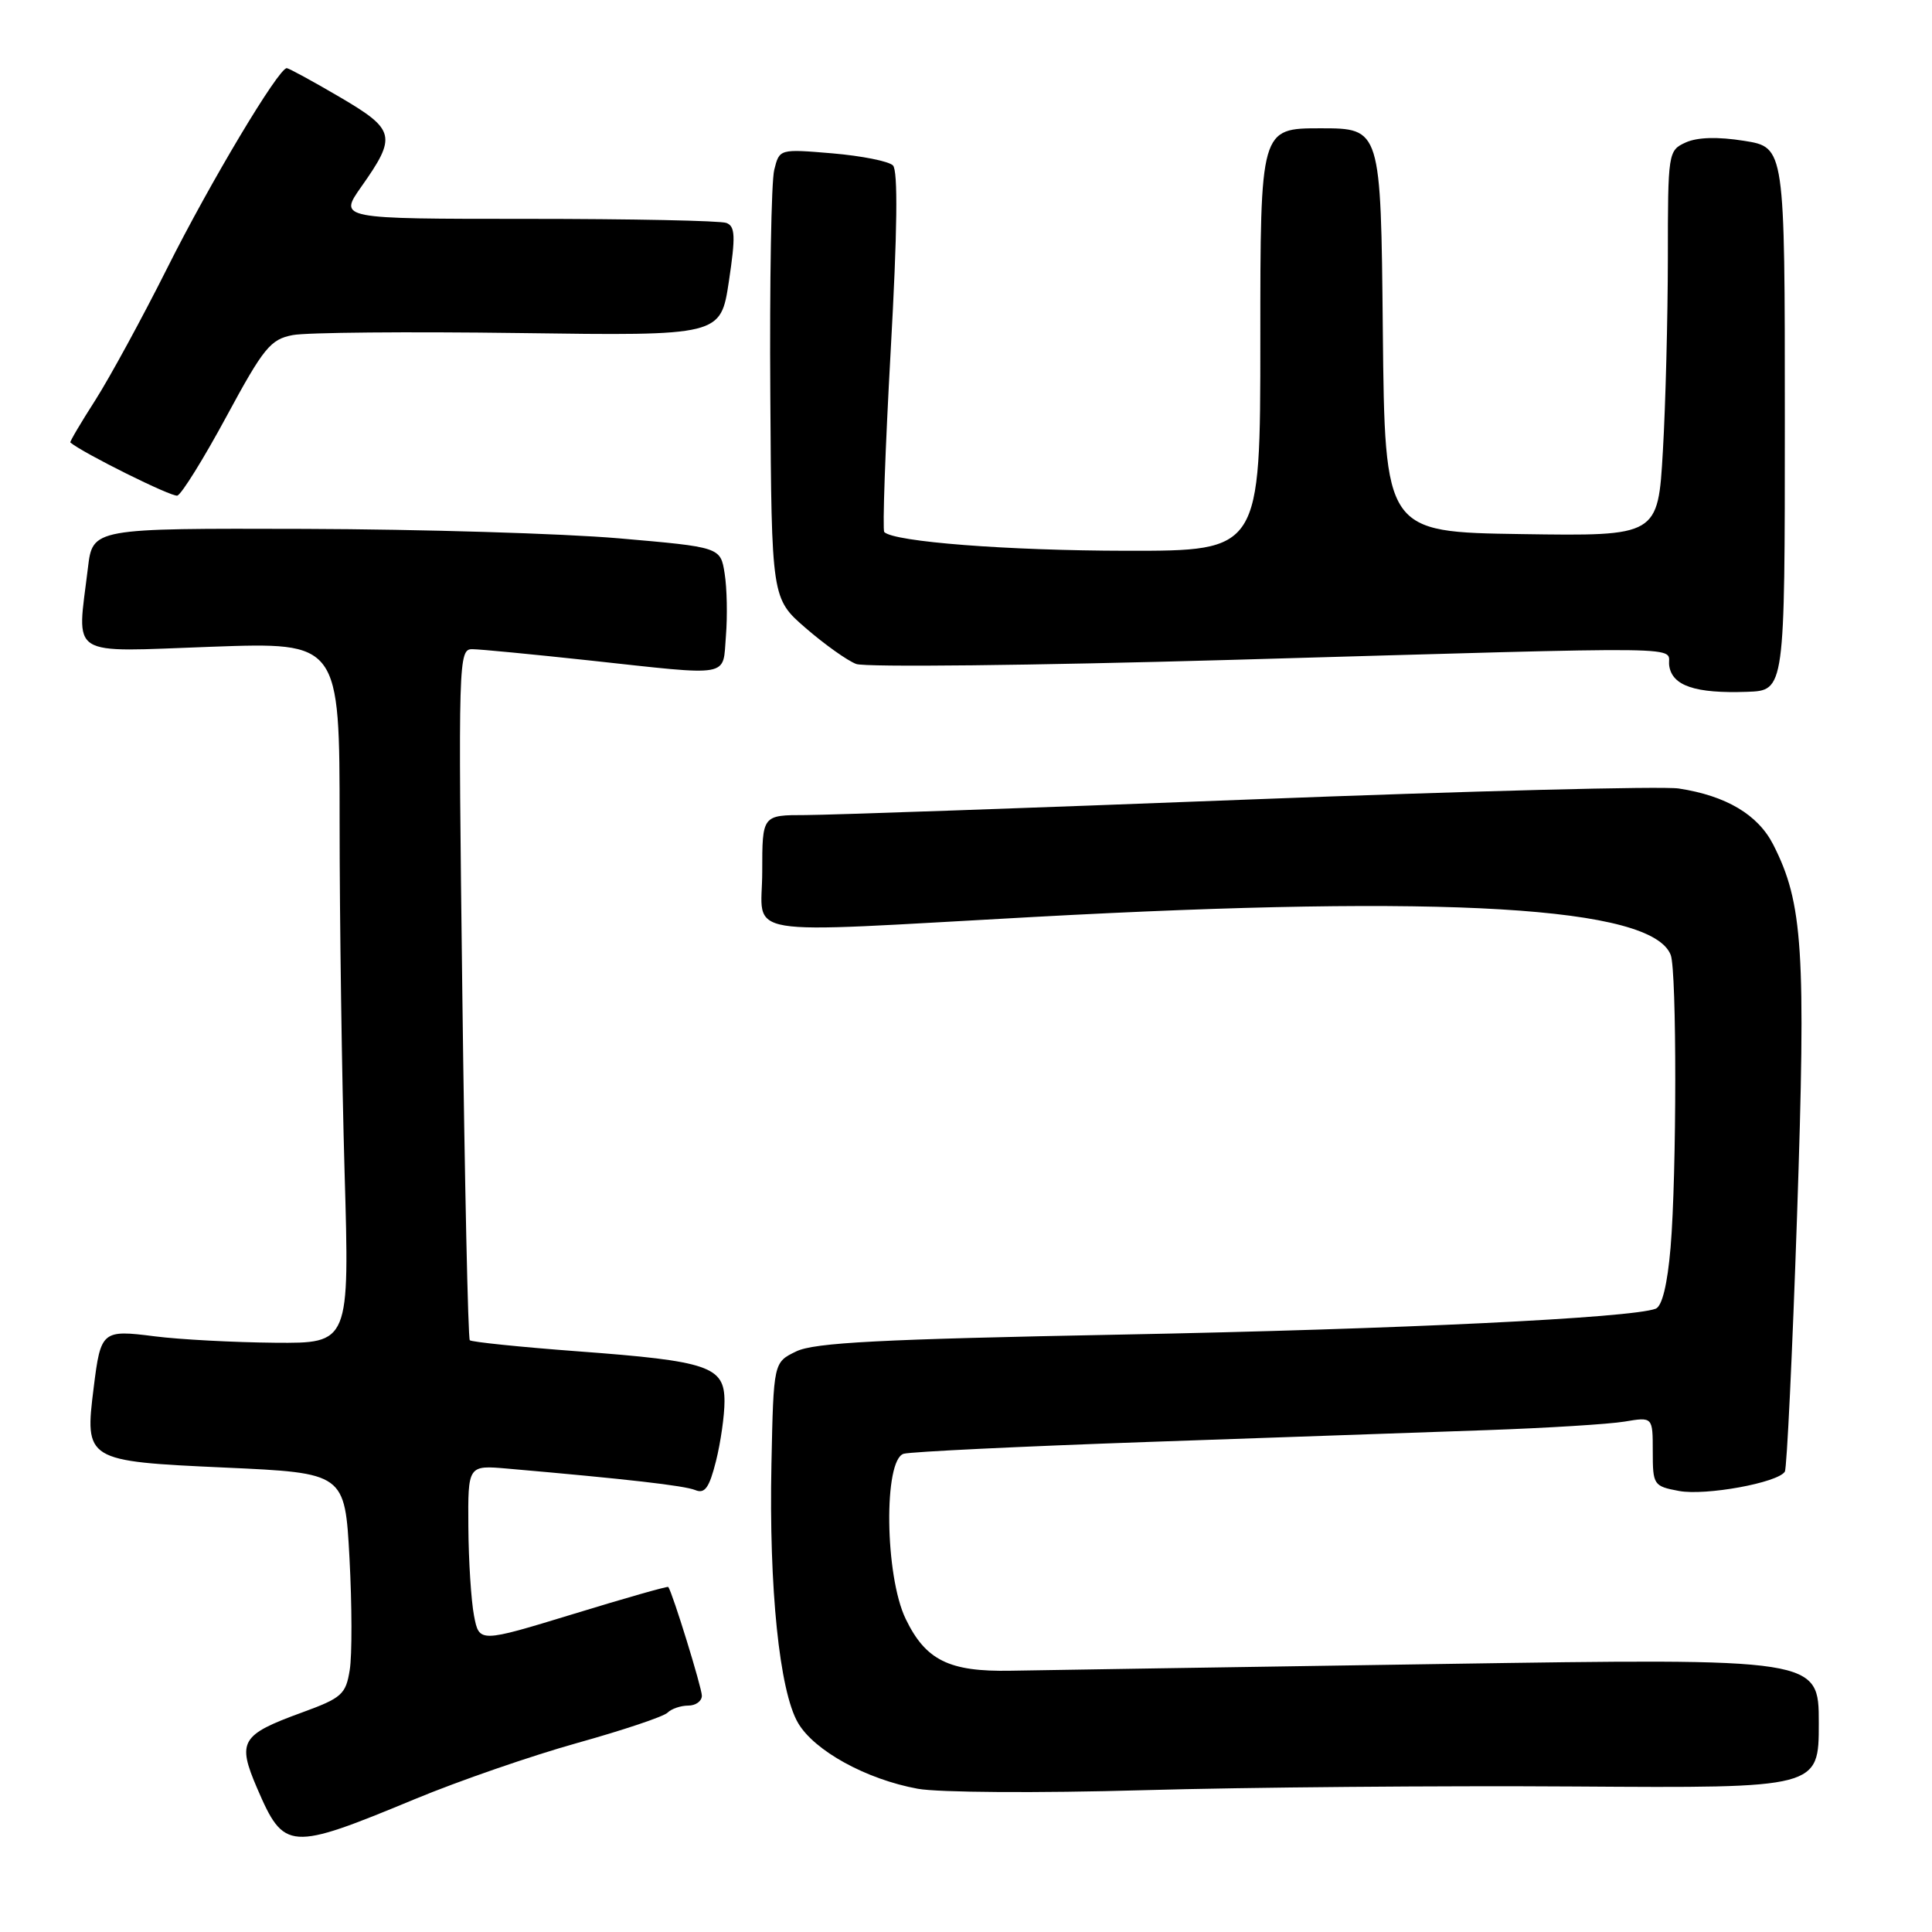 <?xml version="1.0" encoding="UTF-8" standalone="no"?>
<!DOCTYPE svg PUBLIC "-//W3C//DTD SVG 1.1//EN" "http://www.w3.org/Graphics/SVG/1.1/DTD/svg11.dtd" >
<svg xmlns="http://www.w3.org/2000/svg" xmlns:xlink="http://www.w3.org/1999/xlink" version="1.1" viewBox="0 0 256 256">
 <g >
 <path fill="currentColor"
d=" M 55.00 238.38 C 60.78 235.98 70.45 232.64 76.50 230.95 C 82.55 229.26 87.93 227.46 88.45 226.94 C 88.97 226.42 90.21 226.00 91.20 226.00 C 92.19 226.00 93.00 225.41 93.00 224.69 C 93.00 223.63 89.12 211.06 88.55 210.28 C 88.46 210.16 82.79 211.77 75.95 213.87 C 63.50 217.67 63.50 217.67 62.81 214.09 C 62.43 212.11 62.09 206.82 62.06 202.32 C 62.00 194.14 62.00 194.14 67.25 194.60 C 83.08 195.98 90.67 196.85 92.12 197.44 C 93.39 197.97 93.98 197.15 94.87 193.61 C 95.49 191.14 96.00 187.57 96.00 185.68 C 96.00 181.06 93.93 180.35 76.59 179.06 C 68.94 178.49 62.49 177.82 62.25 177.59 C 62.02 177.35 61.57 156.64 61.26 131.58 C 60.71 87.23 60.74 86.00 62.60 86.02 C 63.64 86.03 70.58 86.70 78.00 87.50 C 97.19 89.58 95.73 89.84 96.19 84.25 C 96.40 81.64 96.33 77.92 96.02 76.00 C 95.47 72.50 95.47 72.50 81.98 71.33 C 74.57 70.69 55.85 70.13 40.39 70.08 C 12.28 70.00 12.28 70.00 11.65 75.25 C 10.20 87.31 8.76 86.39 28.00 85.70 C 45.00 85.09 45.00 85.09 45.00 108.88 C 45.00 121.97 45.30 142.87 45.66 155.34 C 46.32 178.00 46.32 178.00 36.41 177.92 C 30.96 177.87 23.80 177.49 20.50 177.07 C 13.54 176.18 13.35 176.34 12.42 183.82 C 11.20 193.54 11.34 193.62 29.77 194.46 C 45.70 195.18 45.70 195.18 46.31 206.47 C 46.64 212.68 46.66 219.35 46.34 221.29 C 45.82 224.52 45.29 224.99 40.00 226.92 C 31.91 229.87 31.40 230.74 34.07 236.95 C 37.65 245.25 38.31 245.30 55.00 238.38 Z  M 208.75 236.72 C 241.00 236.94 241.00 236.94 241.00 228.33 C 241.00 219.72 241.00 219.72 190.75 220.49 C 163.11 220.91 137.53 221.31 133.90 221.38 C 125.76 221.53 122.66 220.00 120.01 214.52 C 117.24 208.80 117.06 193.40 119.75 192.63 C 120.71 192.36 135.22 191.66 152.00 191.07 C 168.78 190.49 189.03 189.78 197.00 189.50 C 204.97 189.22 213.19 188.71 215.25 188.37 C 219.00 187.74 219.00 187.74 219.00 192.32 C 219.00 196.77 219.11 196.93 222.47 197.56 C 225.99 198.22 235.59 196.47 236.50 195.00 C 236.77 194.56 237.50 179.28 238.12 161.05 C 239.31 125.86 238.91 119.67 234.96 111.91 C 232.93 107.94 228.72 105.44 222.44 104.48 C 220.27 104.15 194.65 104.81 165.50 105.94 C 136.35 107.07 109.91 107.99 106.75 108.00 C 101.00 108.00 101.00 108.00 101.00 115.50 C 101.00 124.35 97.00 123.68 137.00 121.50 C 191.85 118.51 218.92 120.13 221.38 126.54 C 222.19 128.67 222.18 155.58 221.36 165.30 C 220.94 170.20 220.24 173.08 219.39 173.41 C 216.17 174.64 185.40 176.13 148.50 176.84 C 116.69 177.45 107.89 177.90 105.50 179.07 C 102.50 180.52 102.50 180.52 102.22 193.98 C 101.88 210.43 103.28 224.08 105.74 228.29 C 107.89 231.98 114.78 235.77 121.61 237.02 C 124.34 237.52 137.52 237.61 151.50 237.21 C 165.25 236.82 191.01 236.60 208.75 236.72 Z  M 236.50 55.51 C 236.50 19.52 236.50 19.52 231.11 18.66 C 227.59 18.10 224.91 18.18 223.36 18.88 C 221.04 19.94 221.00 20.20 221.00 34.23 C 220.99 42.08 220.70 53.57 220.34 59.77 C 219.69 71.04 219.69 71.04 201.60 70.77 C 183.50 70.50 183.50 70.50 183.23 43.75 C 182.97 17.00 182.97 17.00 174.98 17.00 C 167.00 17.00 167.00 17.00 167.00 45.00 C 167.00 73.00 167.00 73.00 149.25 72.98 C 133.52 72.96 118.47 71.80 117.17 70.50 C 116.92 70.25 117.30 59.44 118.02 46.49 C 118.91 30.61 119.00 22.60 118.32 21.92 C 117.76 21.36 114.15 20.65 110.30 20.32 C 103.28 19.73 103.28 19.73 102.59 22.51 C 102.20 24.04 101.97 37.44 102.07 52.30 C 102.24 79.31 102.24 79.31 106.78 83.24 C 109.28 85.40 112.28 87.54 113.45 87.98 C 114.62 88.43 136.93 88.18 163.04 87.44 C 226.39 85.63 220.80 85.56 221.18 88.21 C 221.57 90.88 224.63 91.91 231.50 91.67 C 236.50 91.50 236.50 91.50 236.50 55.51 Z  M 30.00 55.20 C 34.93 46.07 35.84 44.96 38.79 44.40 C 40.59 44.05 54.09 43.93 68.78 44.13 C 95.49 44.50 95.49 44.50 96.58 37.29 C 97.48 31.29 97.42 29.99 96.25 29.54 C 95.47 29.24 83.60 29.00 69.86 29.00 C 44.88 29.00 44.88 29.00 47.87 24.75 C 52.61 18.04 52.40 17.19 45.00 12.85 C 41.42 10.75 38.27 9.04 38.00 9.03 C 36.91 9.02 27.85 24.16 22.17 35.50 C 18.86 42.10 14.57 49.97 12.65 52.99 C 10.72 56.00 9.22 58.54 9.32 58.63 C 10.99 60.04 22.77 65.89 23.50 65.67 C 24.05 65.50 26.98 60.79 30.00 55.20 Z "/>
</g>
</svg>